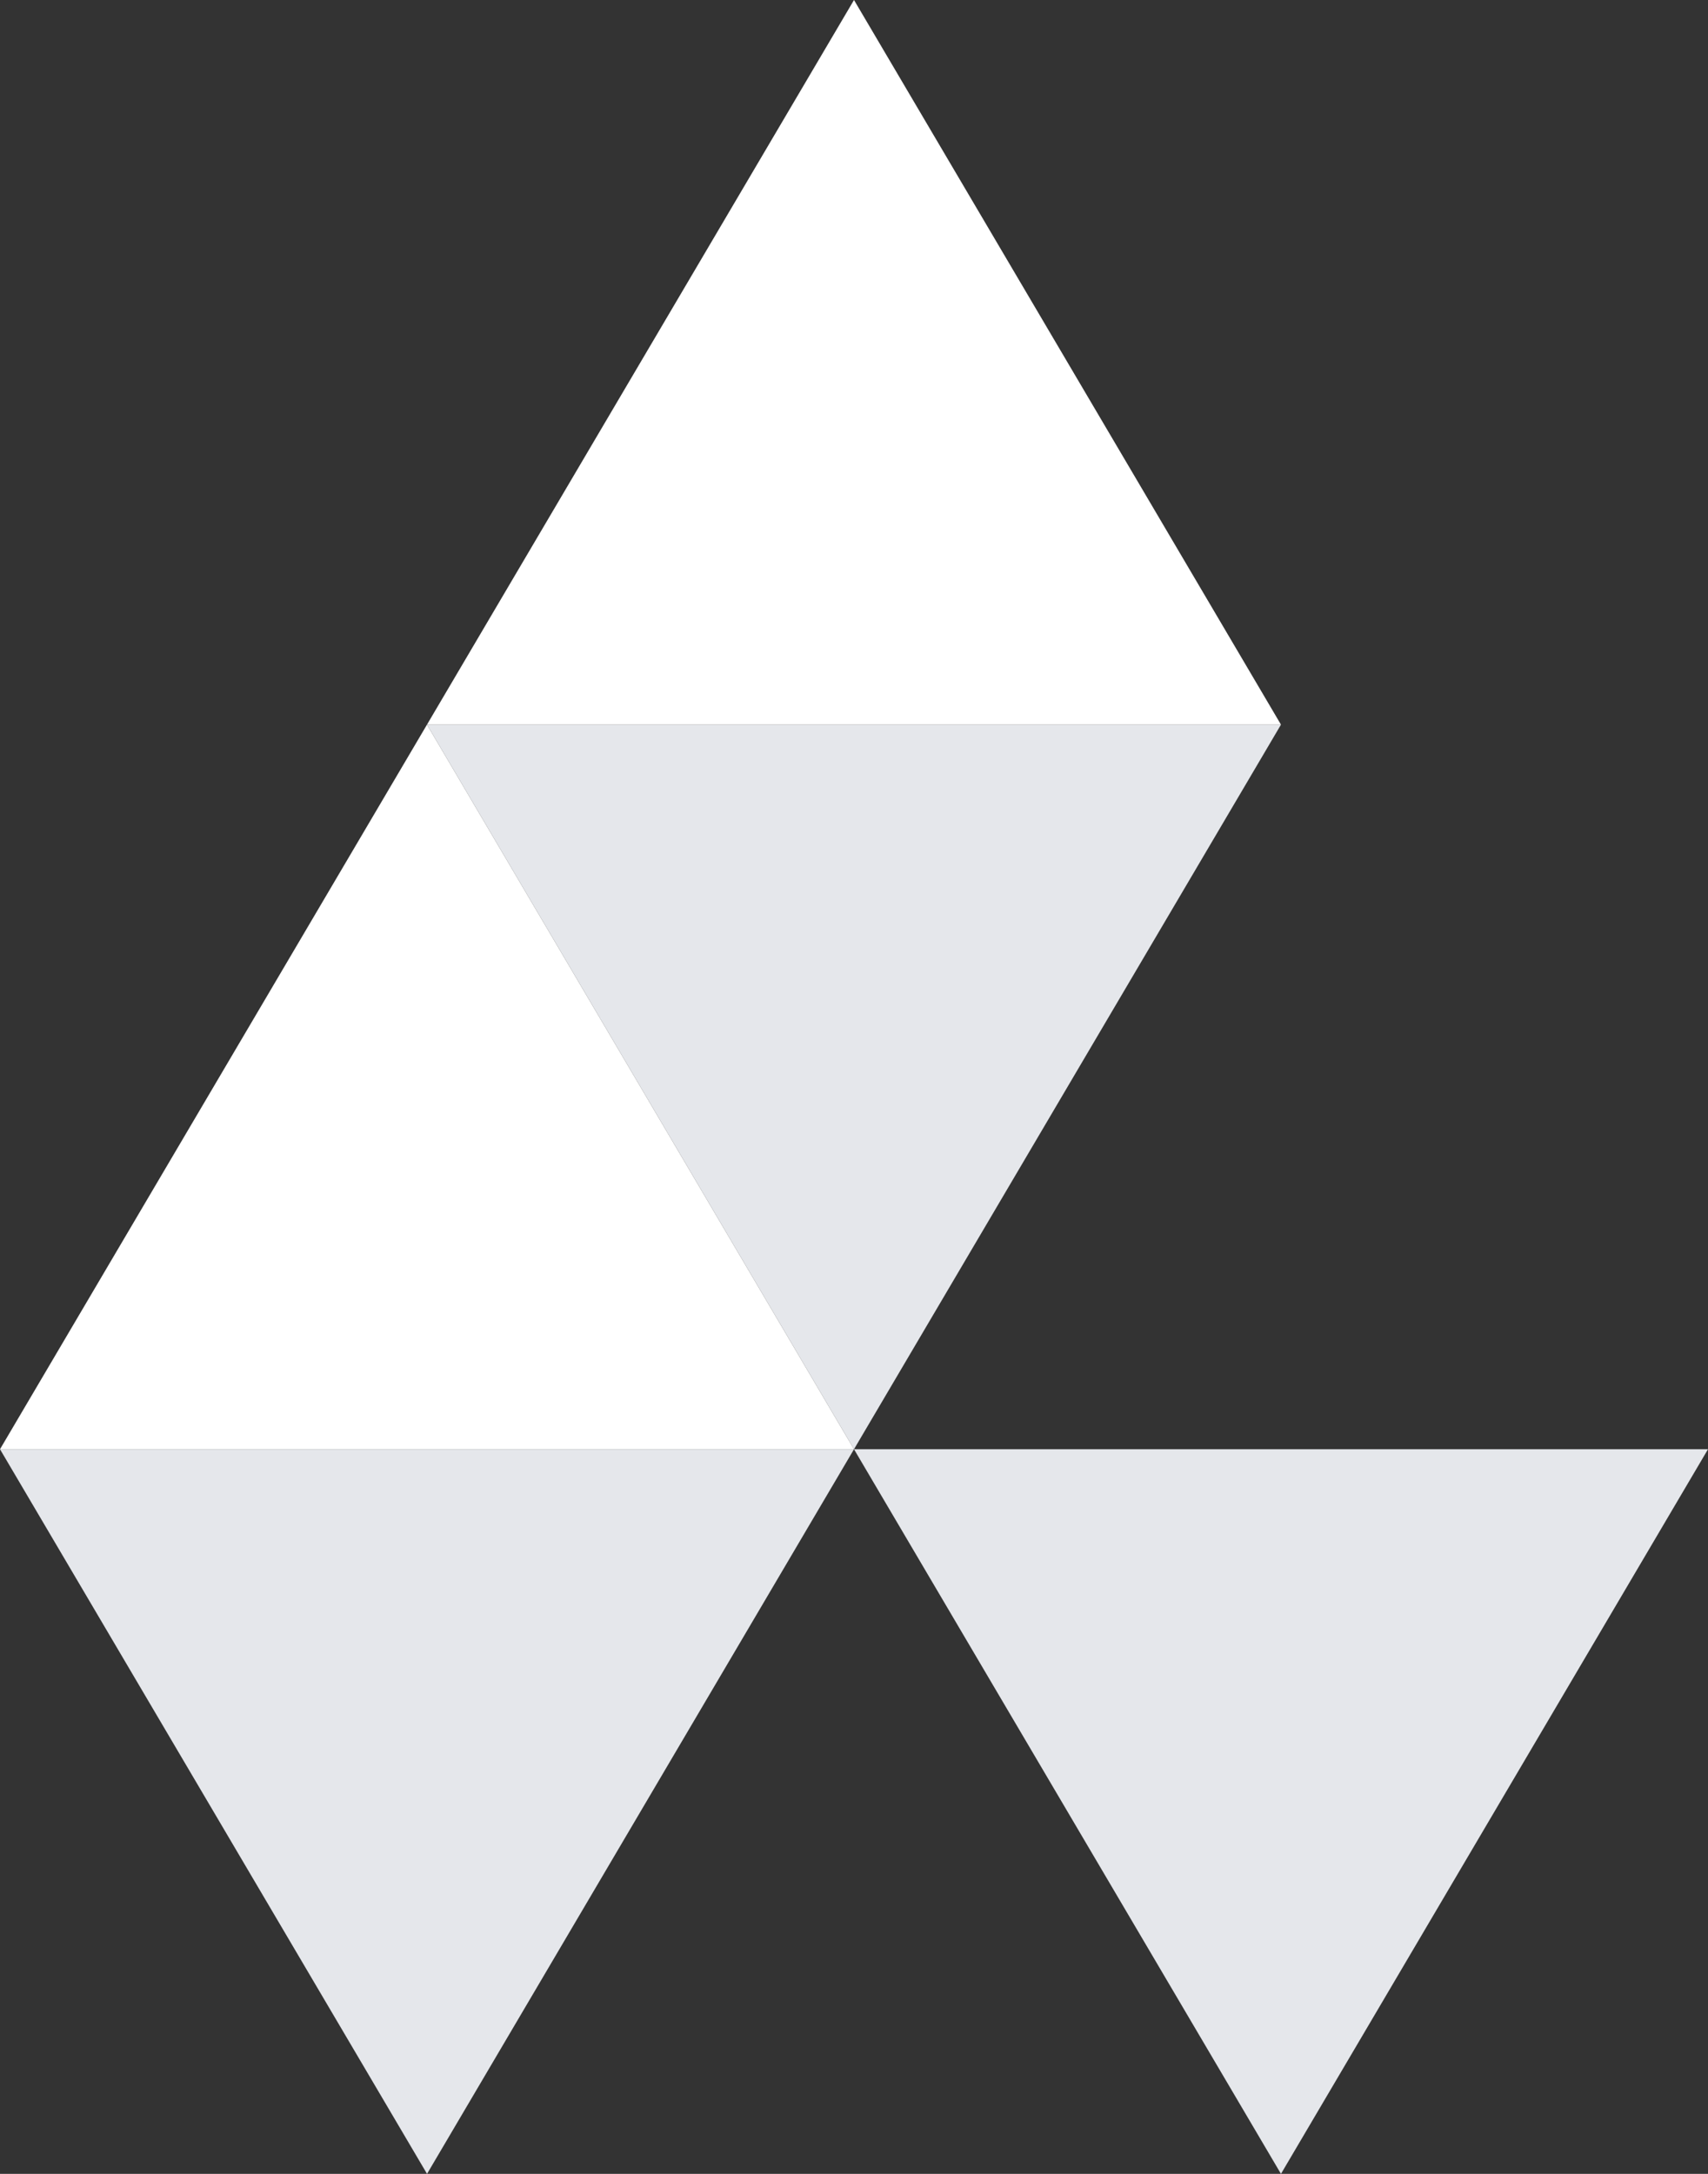 <svg width="55" height="70" viewBox="0 0 55 70" fill="none" xmlns="http://www.w3.org/2000/svg">
<rect x="0" y="0" width="55" height="70" fill="#333333" stroke="none"/>
<path d="M13.751 70L0 46.666H27.5L13.751 70Z" fill="#E5E7EB"/>
<path d="M41.249 70L27.5 46.666H55L41.249 70Z" fill="#E5E7EB"/>
<path d="M27.5 46.666L13.749 23.334H41.249L27.5 46.666Z" fill="#E5E7EB"/>
<path d="M27.5 0L41.249 23.334H13.749L27.5 0Z" fill="white"/>
<path d="M13.749 23.334L27.5 46.666H0L13.749 23.334Z" fill="white"/>
</svg>
